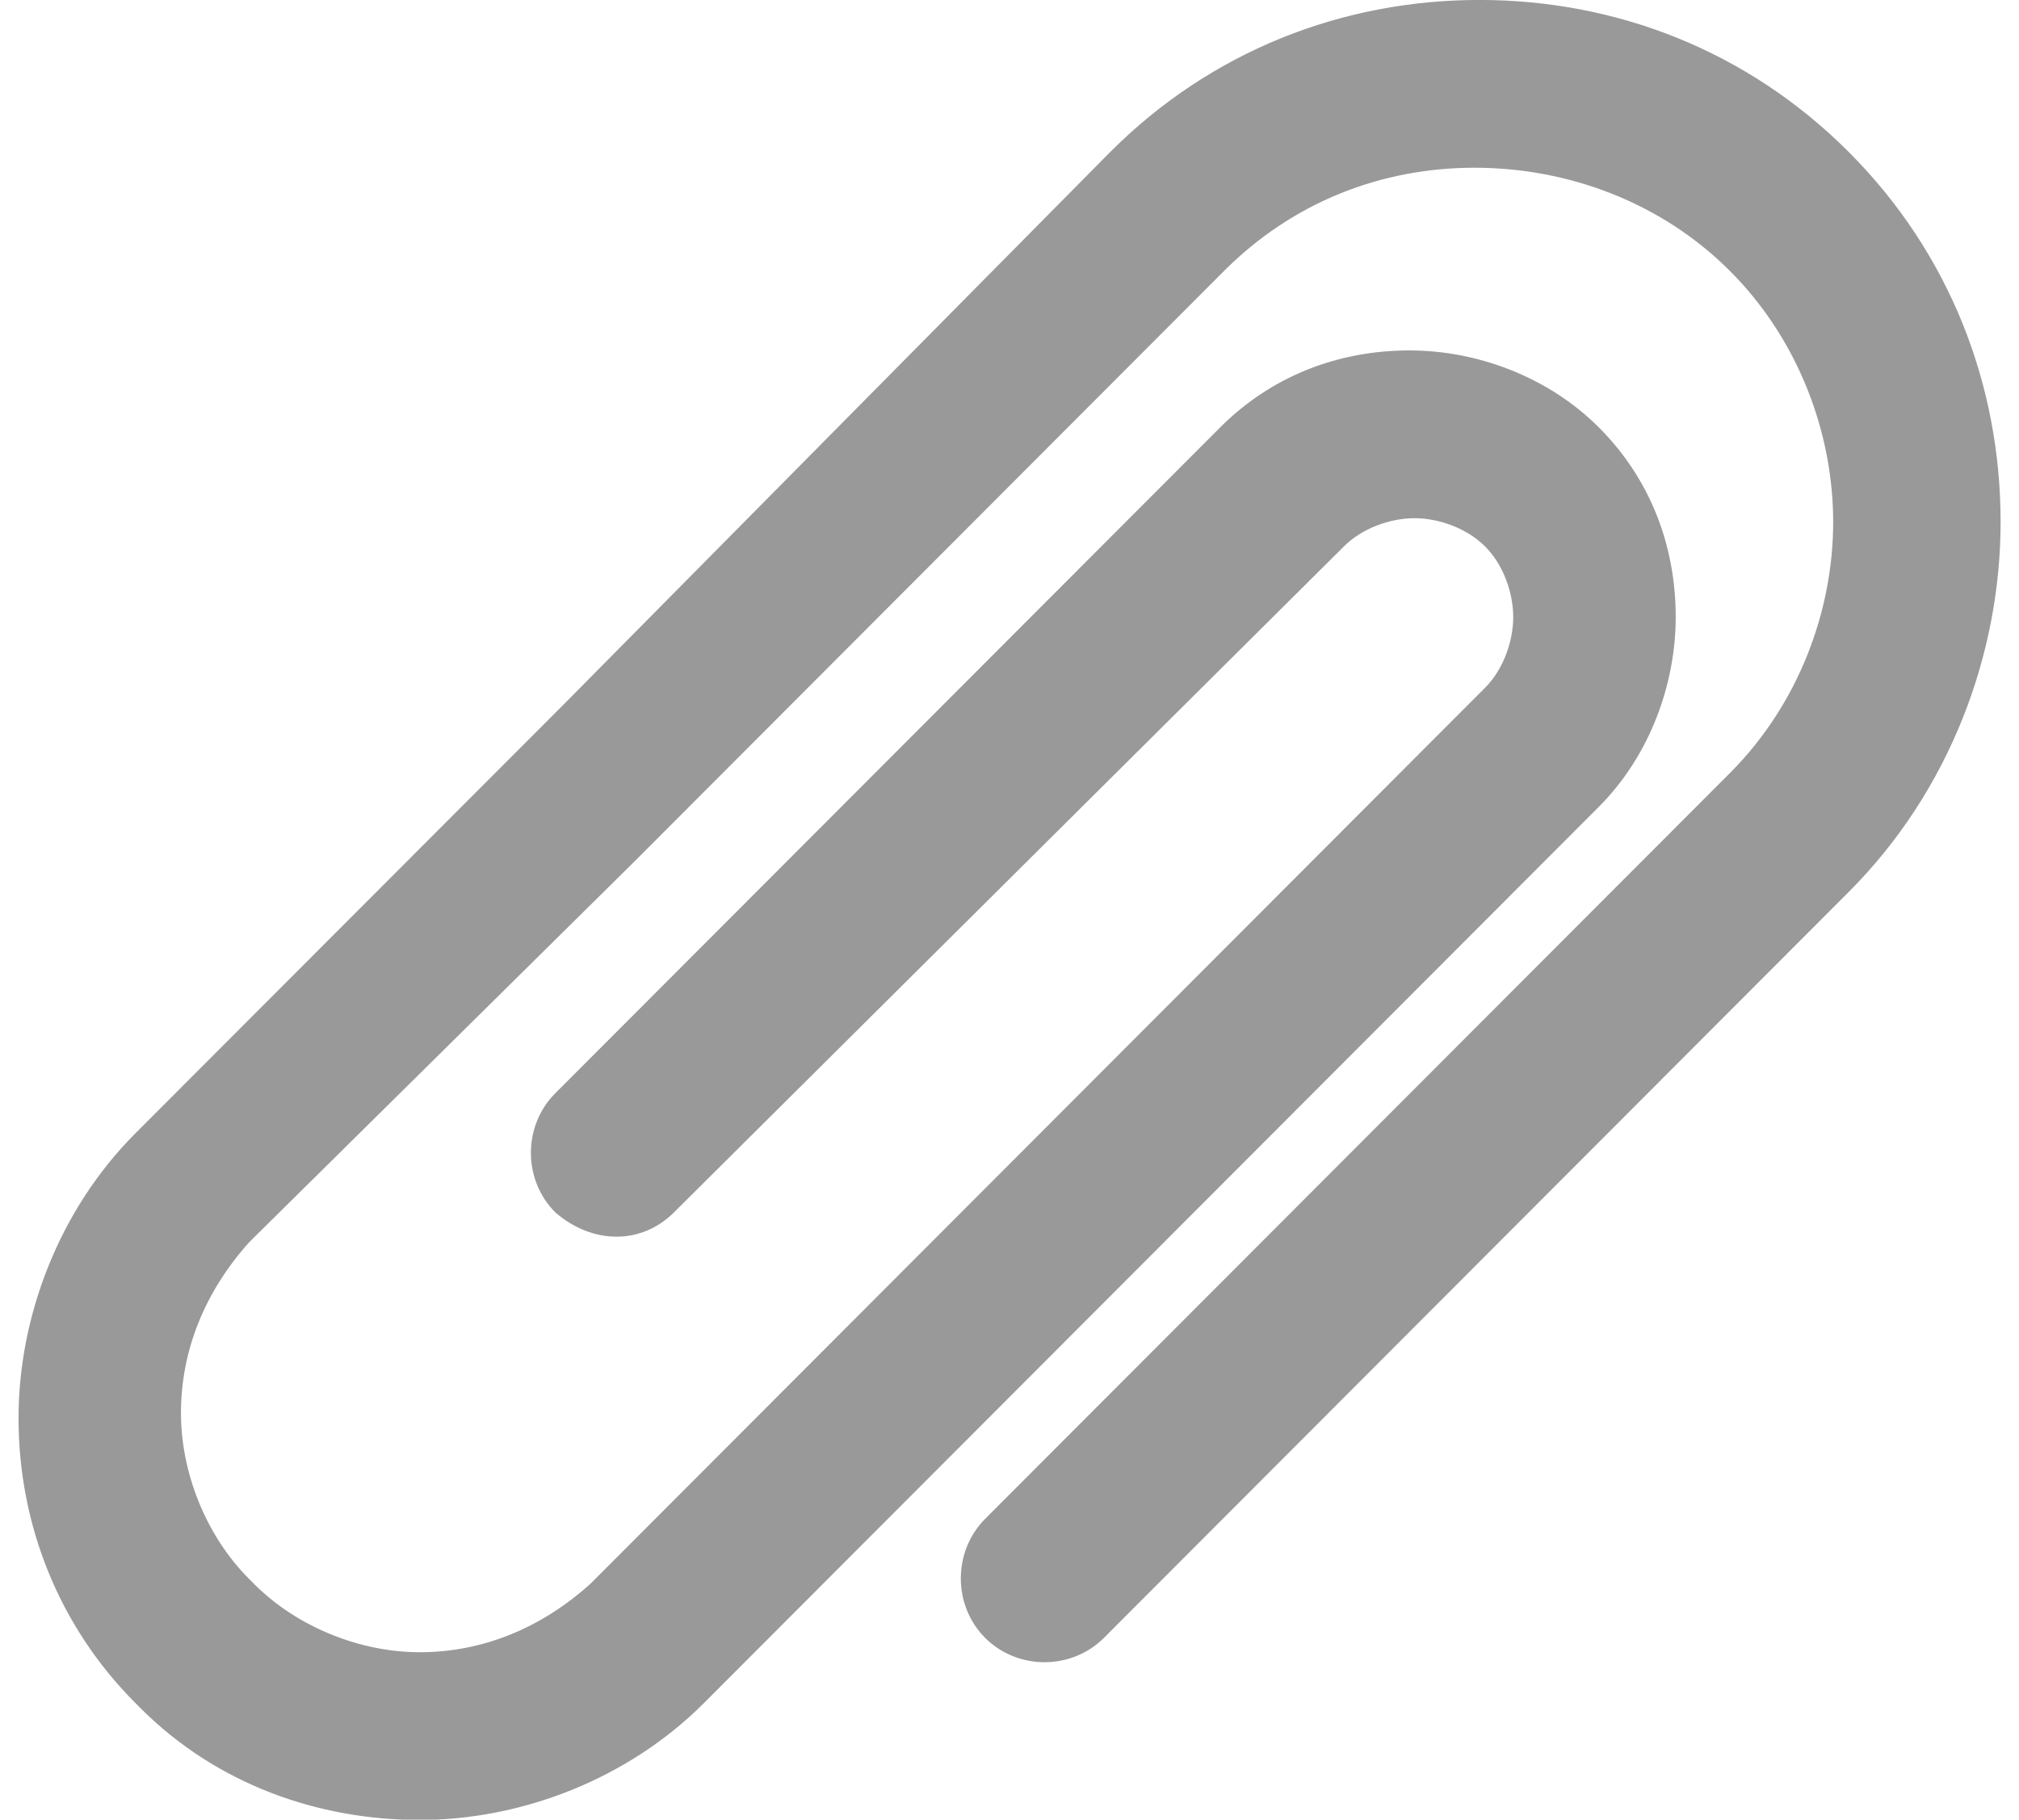 <svg height="64" width="71" xmlns="http://www.w3.org/2000/svg"><path d="m12.225 17.126-7.7 7.598c-.9 1.001-1.4 2.201-1.4 3.501 0 1.2.5 2.5 1.4 3.4l.1.1c.9.9 2.2 1.4 3.4 1.4 1.3 0 2.5-.5 3.5-1.4l8.6-8.6 9.3-9.3c.4-.4.6-1 .6-1.5s-.2-1.101-.6-1.5-1-.6-1.5-.6-1.1.2-1.5.6l-13.4 13.3c-.6.6-1.5.6-2.2 0-.6-.6-.6-1.6 0-2.2l13.3-13.299c1-1 2.3-1.502 3.7-1.502 1.3 0 2.7.501 3.7 1.502 1 .998 1.5 2.299 1.5 3.698 0 1.3-.5 2.7-1.5 3.701l-9.3 9.3-8.6 8.6c-1.5 1.5-3.6 2.3-5.6 2.3-2 0-4-.7-5.499-2.2l-.1-.1c-1.5-1.5-2.3-3.501-2.3-5.6 0-2.001.8-4.1 2.3-5.6l8.6-8.599 10.899-11c2-2.001 4.6-3.002 7.3-3.002s5.3 1 7.3 3.002c1.999 1.999 2.999 4.6 2.999 7.3 0 2.6-1 5.3-3 7.299l-14.9 14.9c-.6.599-1.599.599-2.199 0-.6-.6-.6-1.6 0-2.201l14.9-14.898c1.4-1.4 2.1-3.301 2.1-5.1s-.7-3.701-2.1-5.101-3.3-2.1-5.2-2.1c-1.9 0-3.7.7-5.1 2.1zm0 0" fill="#999" stroke="#999" stroke-miterlimit="10" stroke-width=".25" transform="matrix(1.758 0 0 1.761 .65 0)"/></svg>